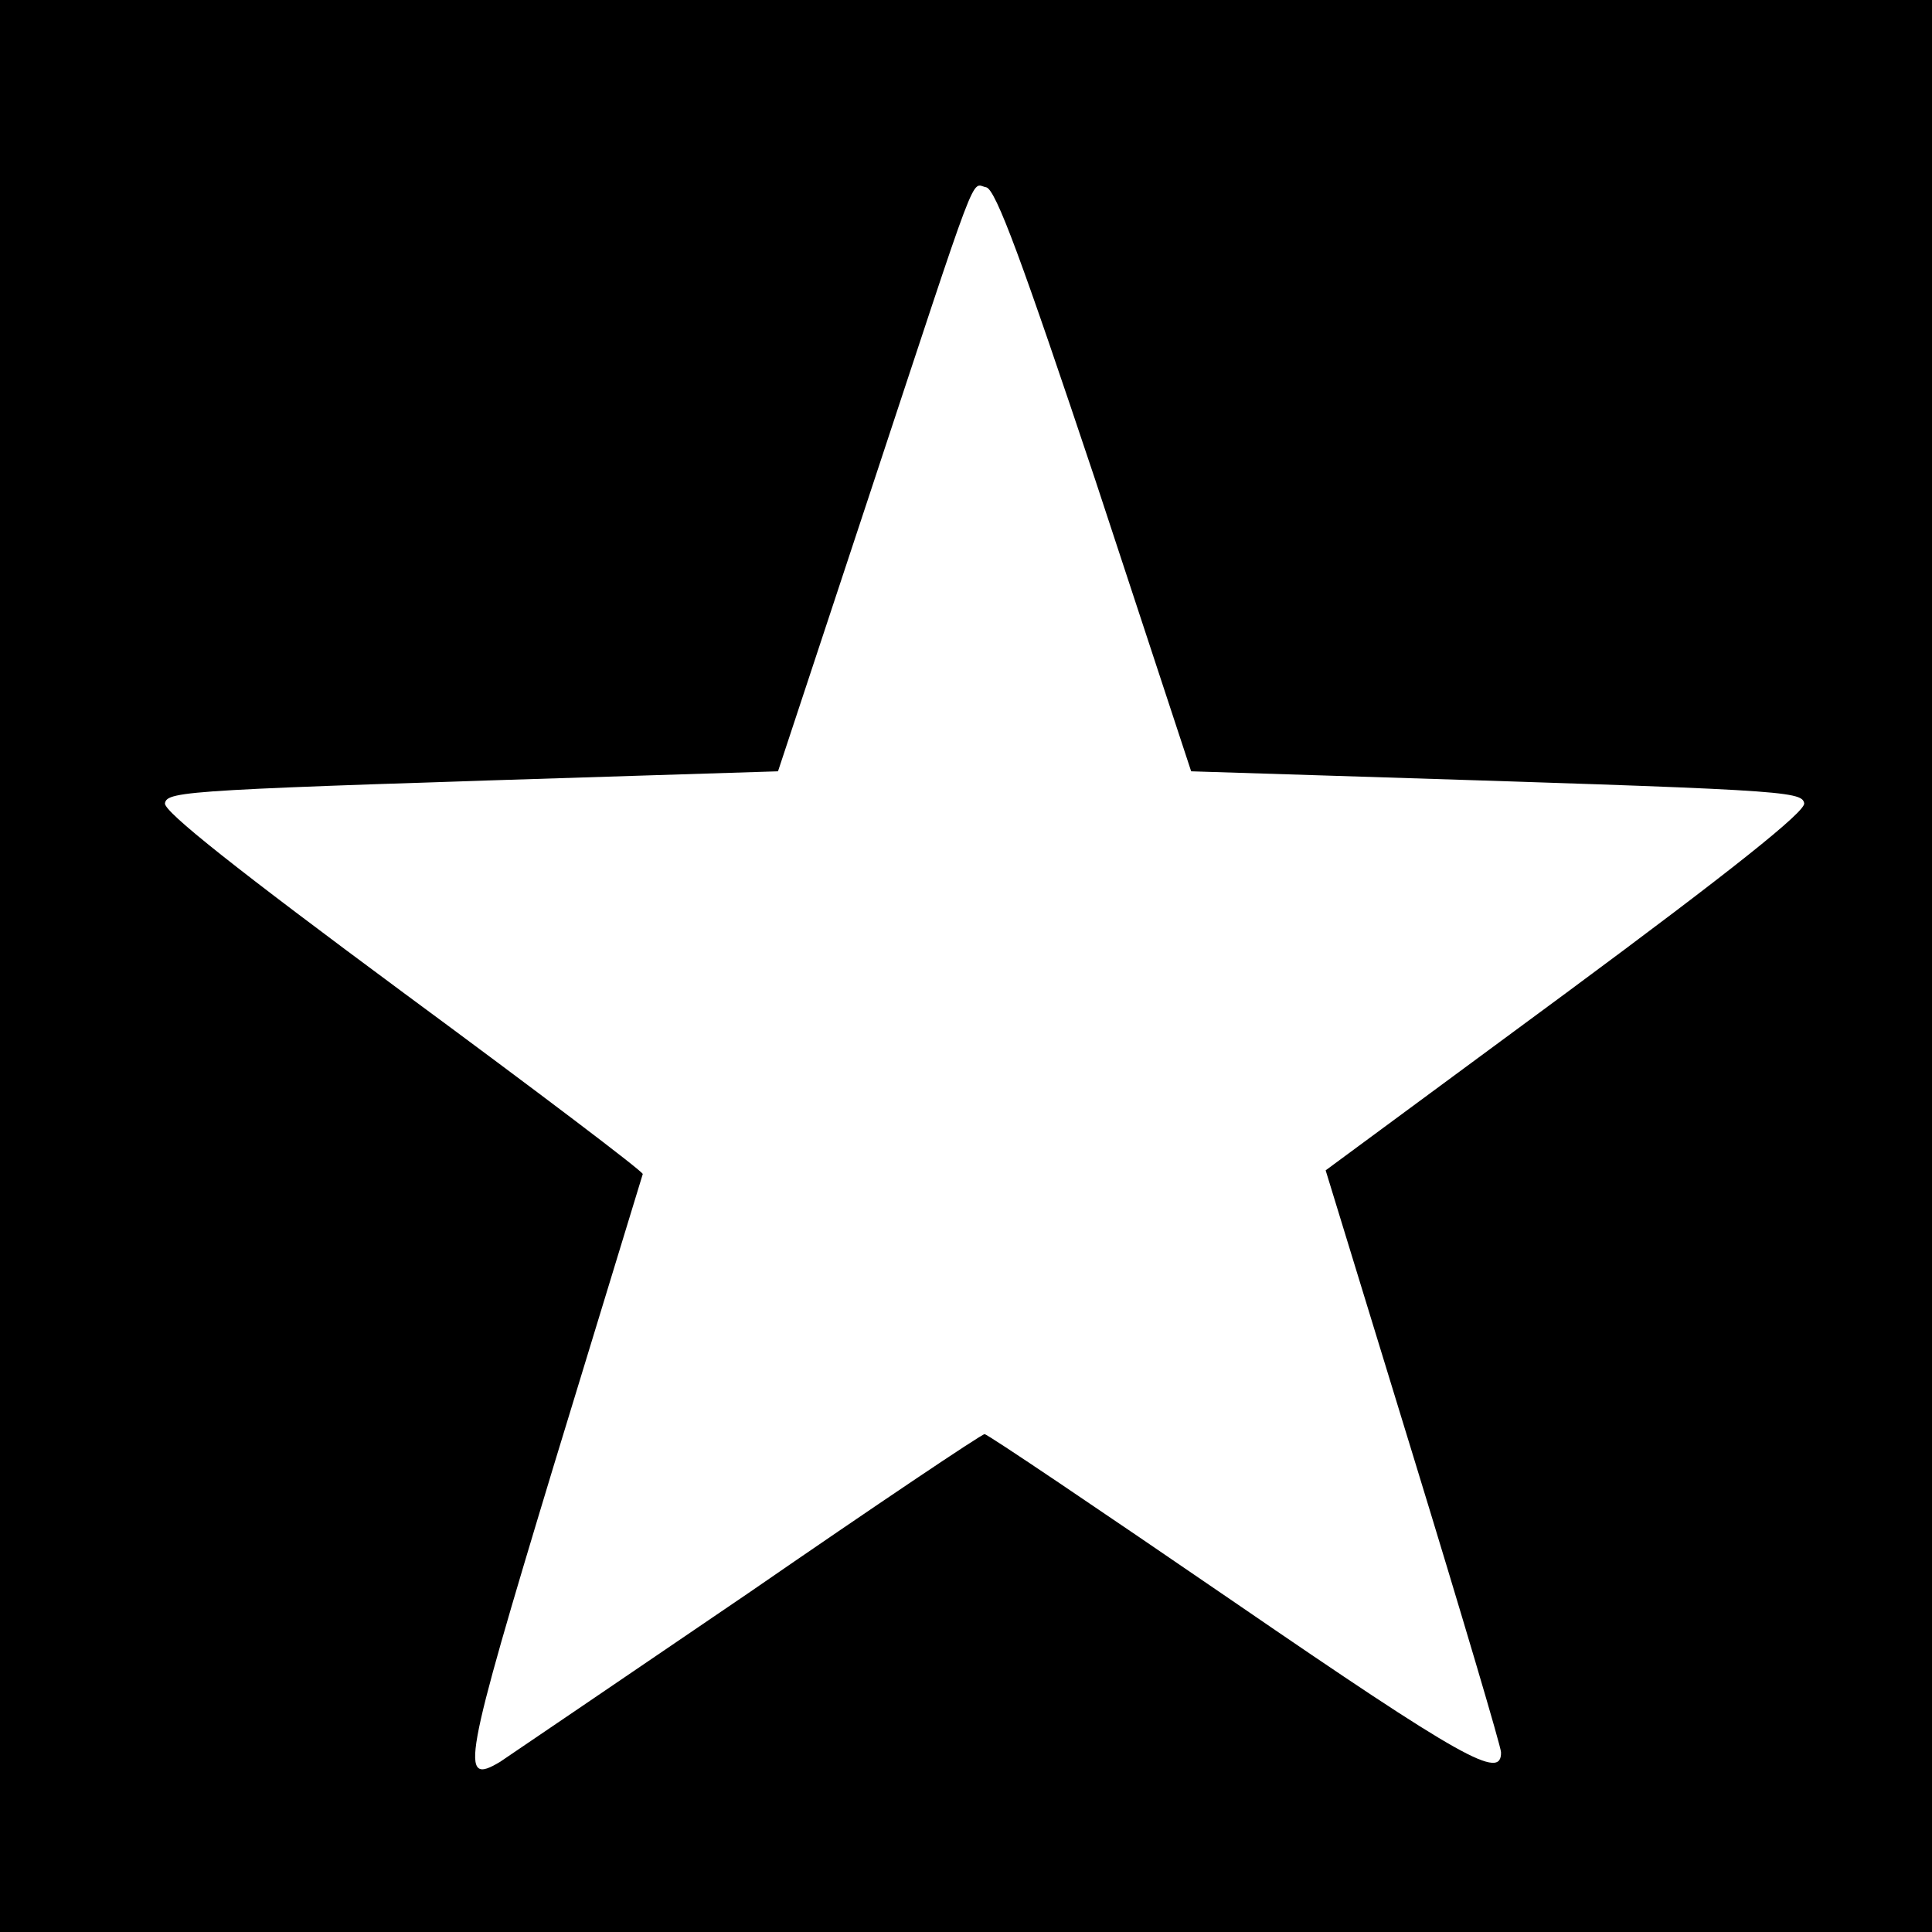 <?xml version="1.0" standalone="no"?>
<!DOCTYPE svg PUBLIC "-//W3C//DTD SVG 20010904//EN"
 "http://www.w3.org/TR/2001/REC-SVG-20010904/DTD/svg10.dtd">
<svg version="1.0" xmlns="http://www.w3.org/2000/svg"
 width="260pt" height="260pt" viewBox="0 0 260 260"
 preserveAspectRatio="xMidYMid meet">
<g transform="translate(0,260) scale(0.1,-0.1)"
fill="#000000" stroke="none">
<path d="M0 1300 l0 -1300 1300 0 1300 0 0 1300 0 1300 -1300 0 -1300 0 0
-1300z m1474 654 l129 -392 191 -6 c603 -19 631 -20 634 -37 2 -11 -97 -90
-320 -255 l-324 -239 118 -385 c65 -212 118 -391 118 -398 1 -38 -50 -10 -359
202 -181 124 -332 226 -336 226 -4 0 -147 -96 -318 -214 -172 -117 -322 -219
-334 -227 -55 -33 -50 -5 72 398 65 213 119 390 120 393 1 3 -143 112 -322
244 -223 165 -323 244 -321 255 3 17 31 18 634 37 l191 6 123 372 c150 454
136 418 157 414 13 -2 49 -101 147 -394z"/>
</g>
</svg>
